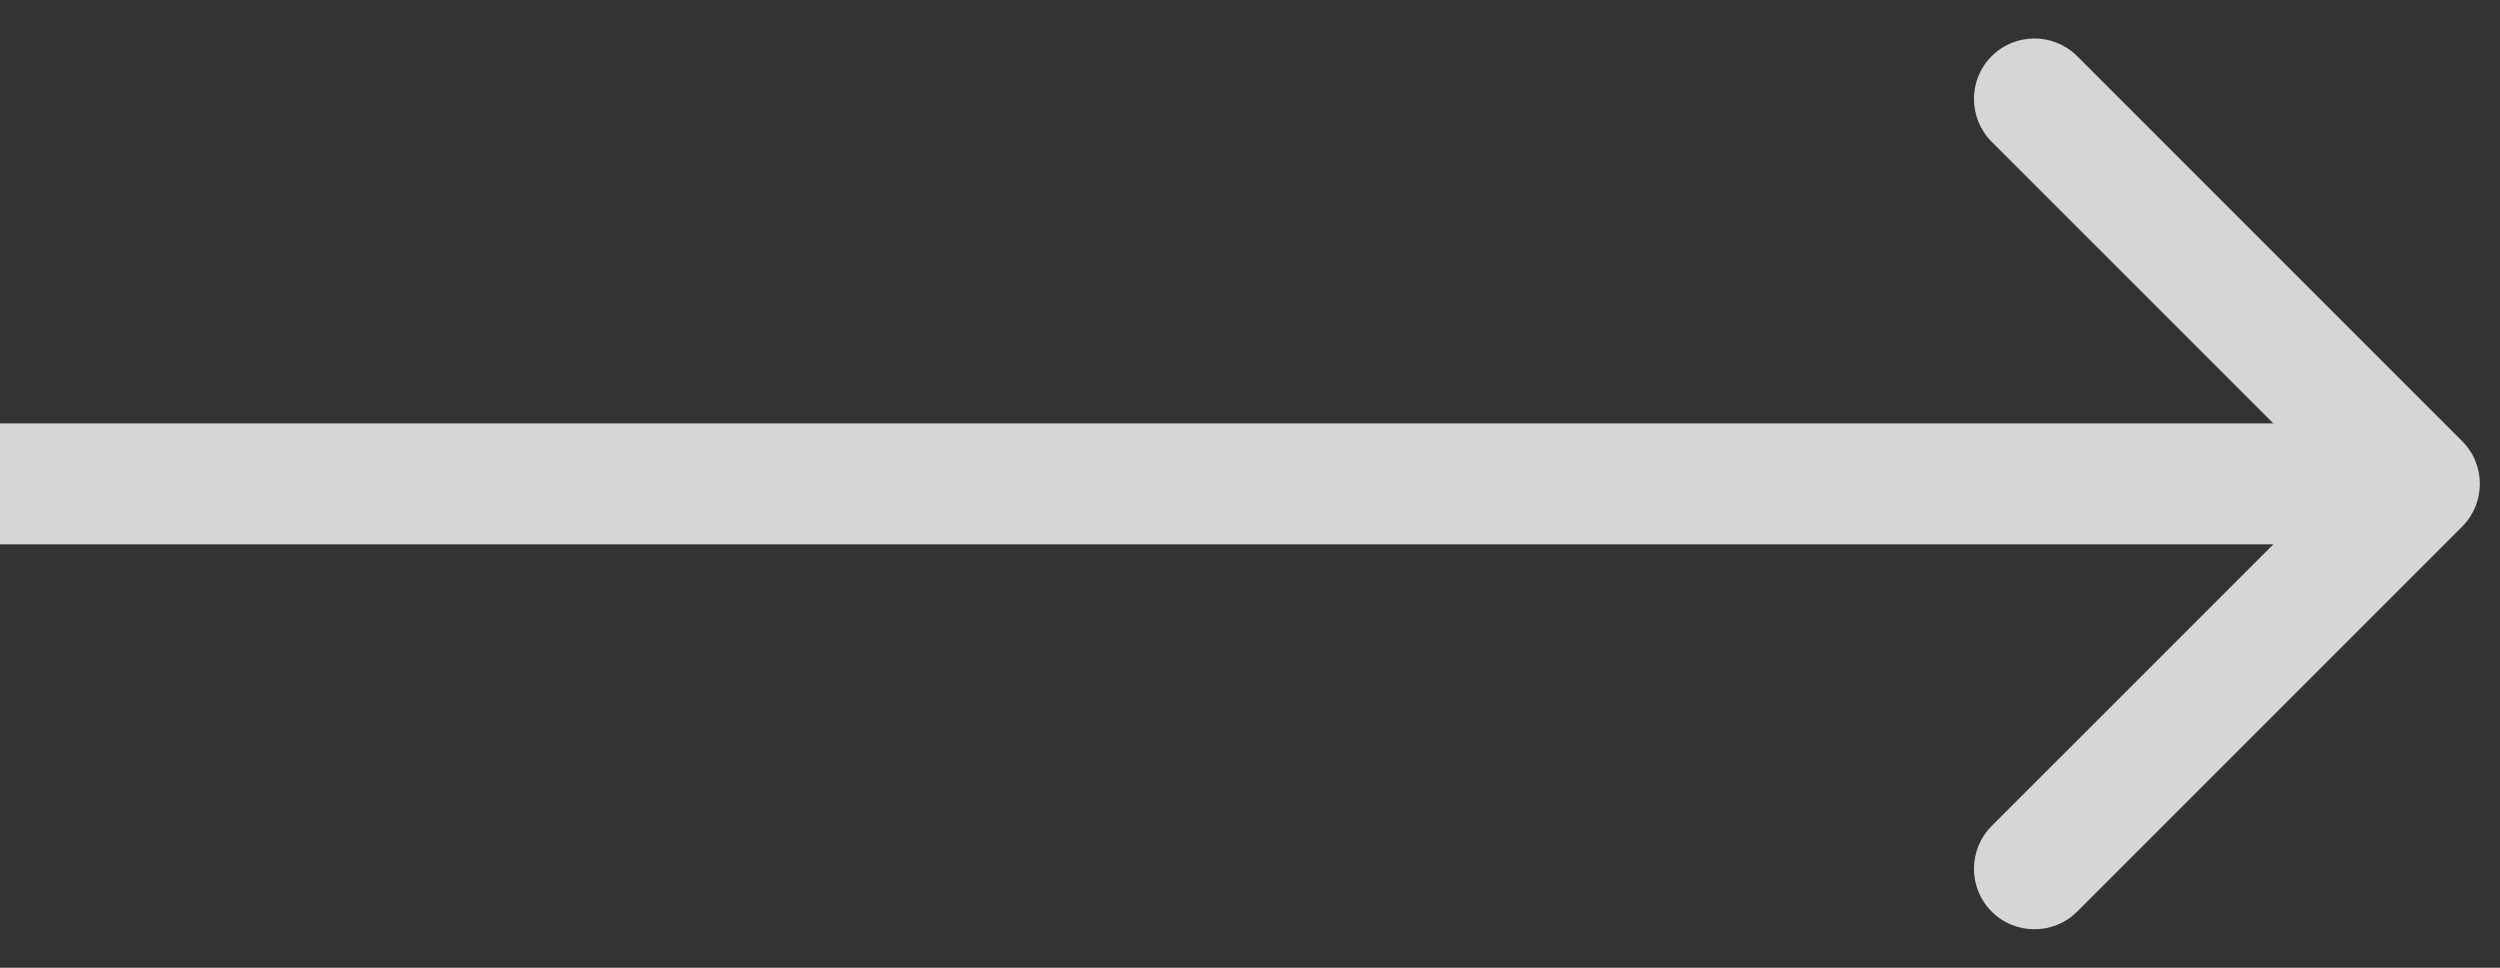 <svg xmlns="http://www.w3.org/2000/svg" width="62" height="24" viewBox="0 0 62 24" fill="none">
  <rect x="0" y="0" width="62" height="24" fill="#333333" stroke="none"/>
  <path d="M61.061 13.061C61.647 12.475 61.647 11.525 61.061 10.939L51.515 1.393C50.929 0.808 49.979 0.808 49.393 1.393C48.808 1.979 48.808 2.929 49.393 3.515L57.879 12L49.393 20.485C48.808 21.071 48.808 22.021 49.393 22.607C49.979 23.192 50.929 23.192 51.515 22.607L61.061 13.061ZM3.11271e-09 13.5L60 13.5L60 10.5L-3.11271e-09 10.5L3.11271e-09 13.5Z" fill="white" fill-opacity="0.8"/>
</svg>